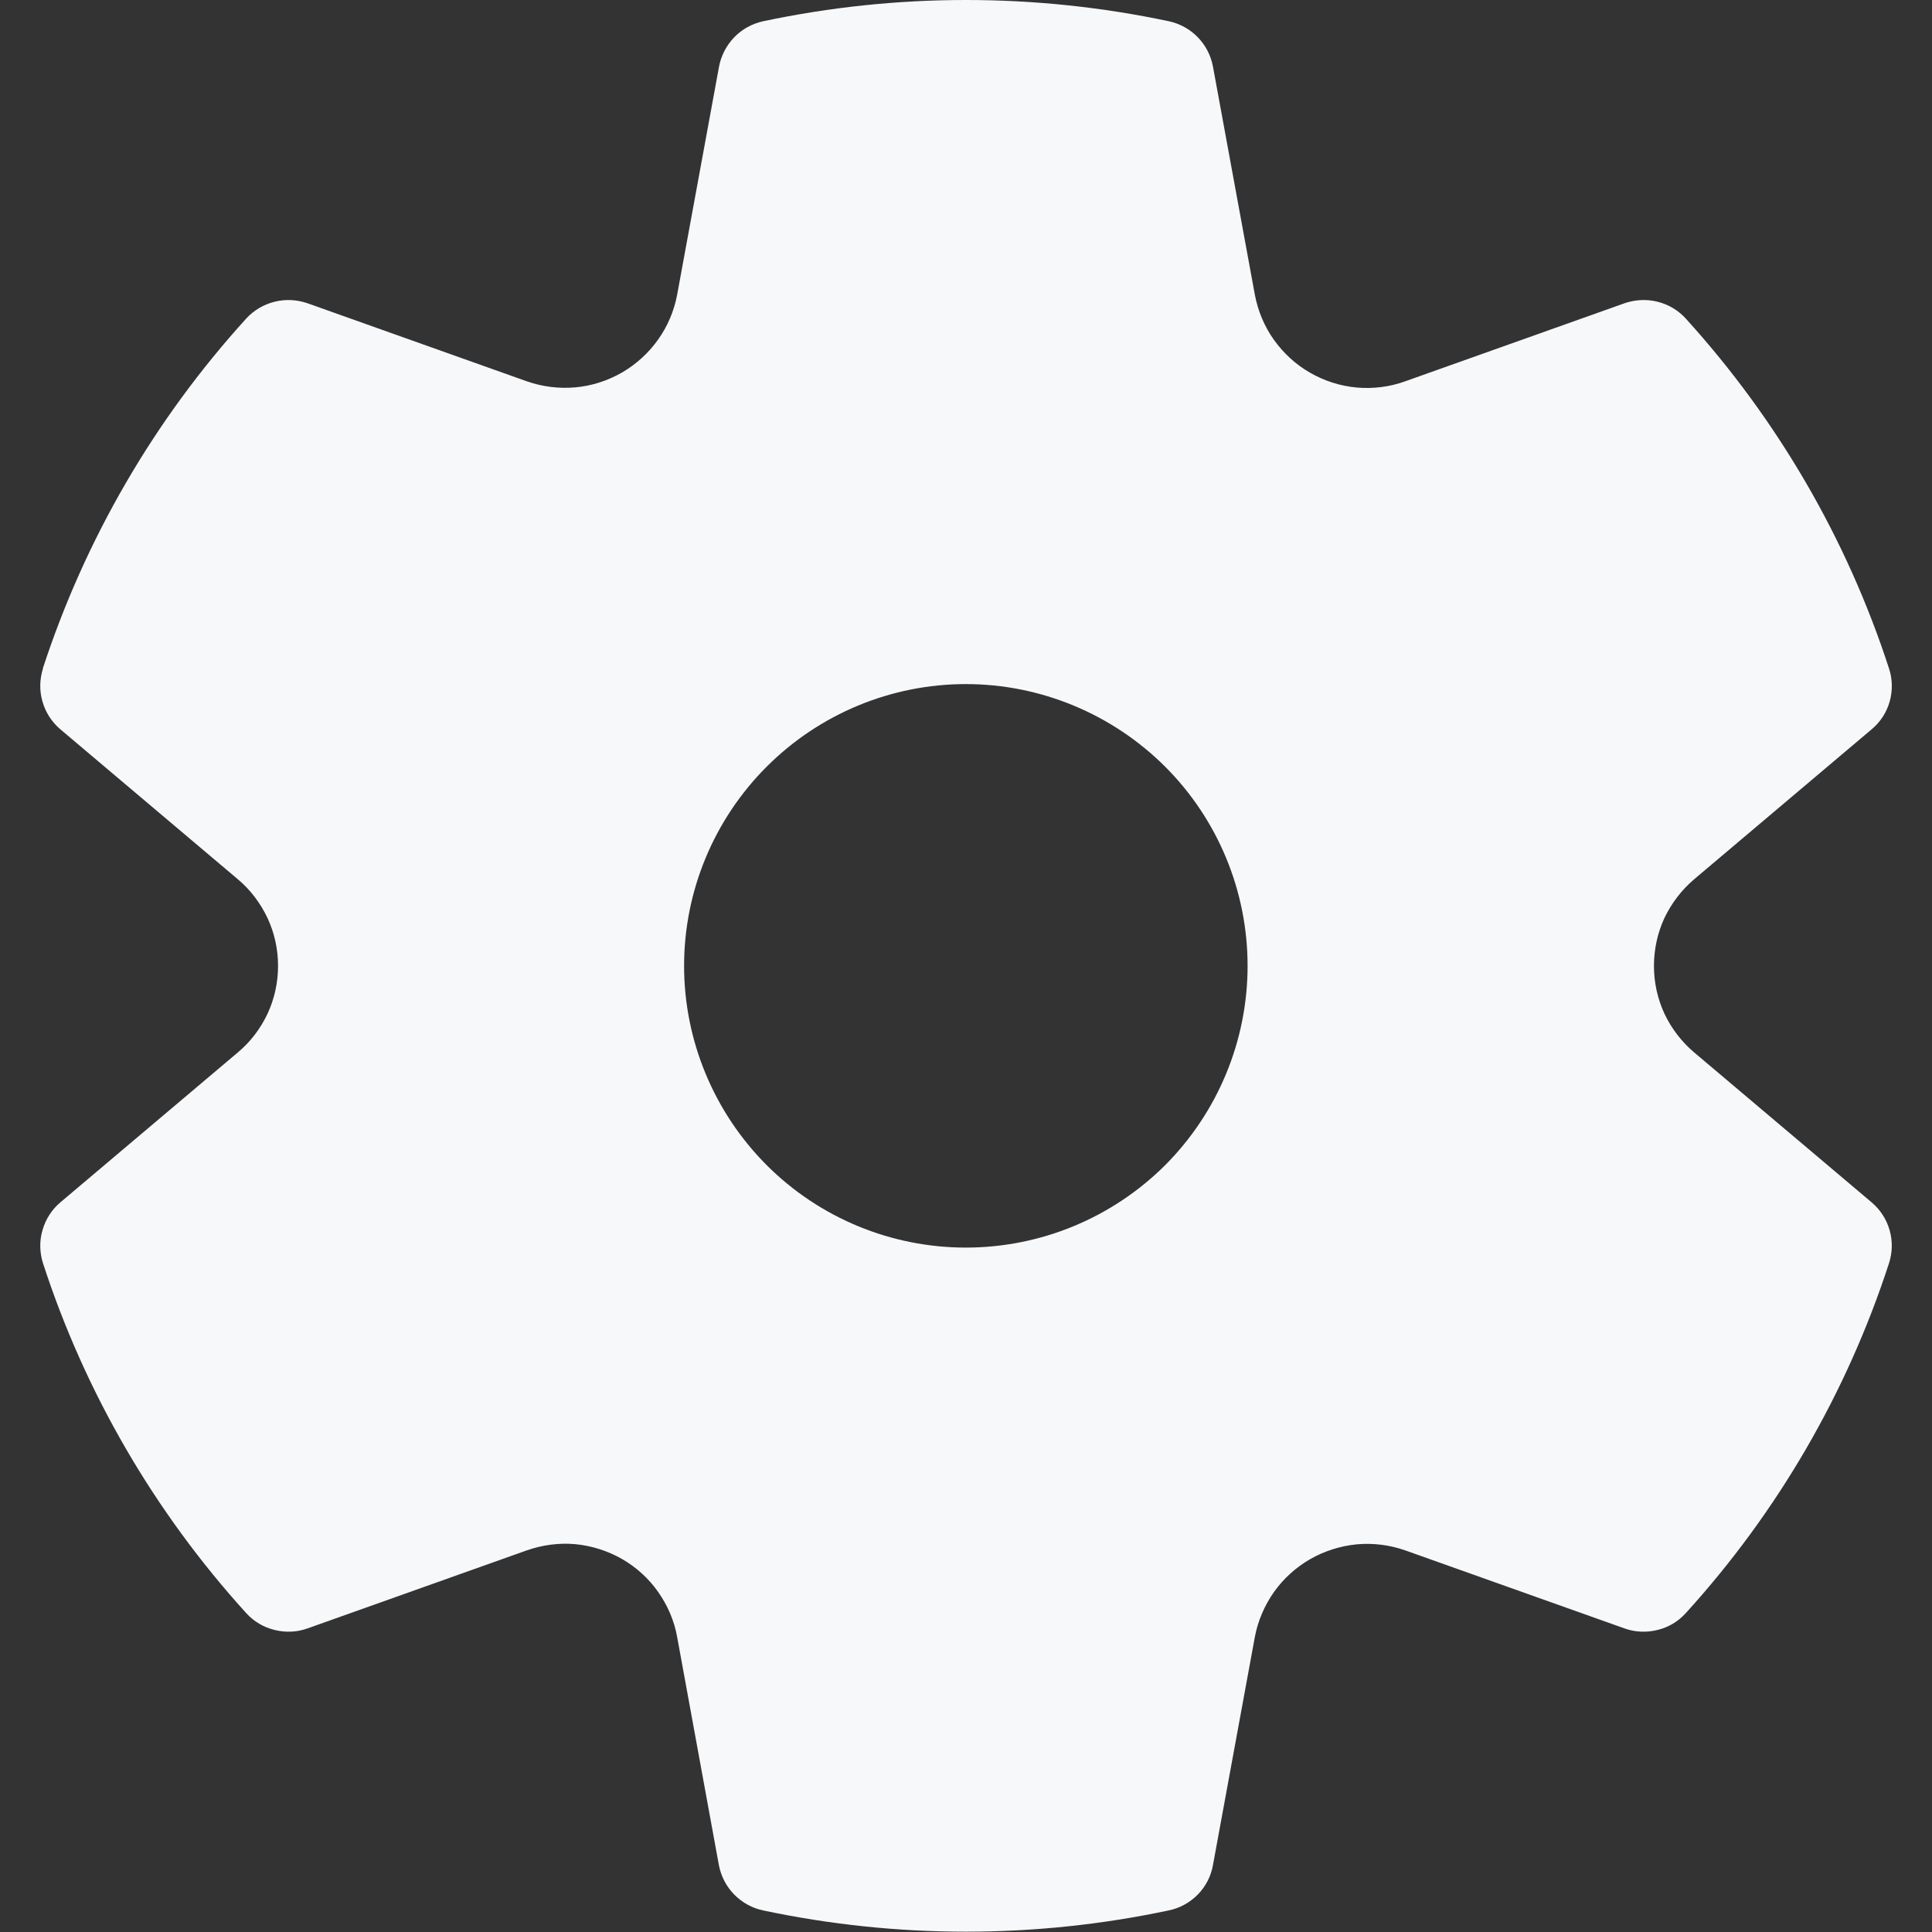 <svg width="12" height="12" viewBox="0 0 12 12" fill="none" xmlns="http://www.w3.org/2000/svg">
<rect x="0" y="0" width="12" height="12" fill="#333333" stroke="none"/>
<path d="M0.266 4.152C0.529 3.347 0.959 2.606 1.529 1.979C1.576 1.927 1.638 1.891 1.706 1.874C1.774 1.857 1.845 1.861 1.911 1.884L3.271 2.368C3.368 2.402 3.471 2.415 3.573 2.406C3.675 2.397 3.774 2.365 3.863 2.314C3.951 2.263 4.028 2.193 4.087 2.11C4.147 2.026 4.187 1.931 4.206 1.83L4.466 0.414C4.479 0.345 4.512 0.282 4.56 0.232C4.609 0.181 4.672 0.147 4.74 0.132C5.571 -0.044 6.429 -0.044 7.26 0.132C7.4 0.162 7.508 0.273 7.534 0.414L7.794 1.83C7.813 1.931 7.853 2.027 7.912 2.11C7.972 2.194 8.048 2.264 8.137 2.315C8.226 2.366 8.325 2.398 8.427 2.407C8.53 2.416 8.633 2.403 8.729 2.368L10.089 1.884C10.155 1.861 10.227 1.857 10.295 1.874C10.363 1.891 10.424 1.927 10.471 1.979C11.04 2.606 11.471 3.346 11.733 4.152C11.755 4.219 11.756 4.29 11.737 4.358C11.718 4.425 11.679 4.485 11.625 4.53L10.523 5.461C10.445 5.527 10.382 5.61 10.338 5.702C10.295 5.795 10.273 5.897 10.273 5.999C10.273 6.102 10.295 6.203 10.338 6.296C10.382 6.389 10.445 6.471 10.523 6.537L11.625 7.468C11.735 7.561 11.777 7.71 11.733 7.846C11.471 8.652 11.041 9.392 10.471 10.019C10.424 10.071 10.363 10.108 10.295 10.124C10.227 10.141 10.155 10.138 10.089 10.114L8.729 9.63C8.633 9.596 8.53 9.583 8.428 9.592C8.326 9.602 8.227 9.633 8.138 9.684C8.049 9.735 7.972 9.805 7.913 9.888C7.854 9.972 7.813 10.067 7.794 10.168L7.534 11.584C7.522 11.653 7.489 11.717 7.44 11.767C7.391 11.817 7.328 11.852 7.259 11.866C6.429 12.042 5.571 12.042 4.74 11.866C4.672 11.852 4.609 11.817 4.56 11.767C4.511 11.717 4.478 11.653 4.465 11.584L4.206 10.168C4.188 10.067 4.147 9.972 4.088 9.888C4.029 9.804 3.952 9.734 3.863 9.683C3.774 9.632 3.675 9.601 3.573 9.591C3.471 9.582 3.368 9.596 3.271 9.63L1.911 10.114C1.845 10.138 1.774 10.141 1.706 10.124C1.638 10.108 1.576 10.071 1.529 10.019C0.96 9.392 0.529 8.652 0.267 7.846C0.246 7.78 0.244 7.708 0.264 7.641C0.283 7.573 0.322 7.513 0.375 7.468L1.477 6.537C1.556 6.471 1.618 6.389 1.662 6.296C1.705 6.203 1.727 6.102 1.727 5.999C1.727 5.897 1.705 5.795 1.662 5.703C1.618 5.61 1.556 5.527 1.477 5.461L0.375 4.53C0.322 4.485 0.283 4.425 0.264 4.358C0.244 4.29 0.246 4.219 0.267 4.152H0.266ZM4.249 5.999C4.249 6.463 4.434 6.908 4.762 7.237C5.09 7.565 5.535 7.749 5.999 7.749C6.463 7.749 6.908 7.565 7.237 7.237C7.565 6.908 7.749 6.463 7.749 5.999C7.749 5.535 7.565 5.09 7.237 4.762C6.908 4.434 6.463 4.249 5.999 4.249C5.535 4.249 5.09 4.434 4.762 4.762C4.434 5.09 4.249 5.535 4.249 5.999Z" fill="#F6F8FA"/>
</svg>
